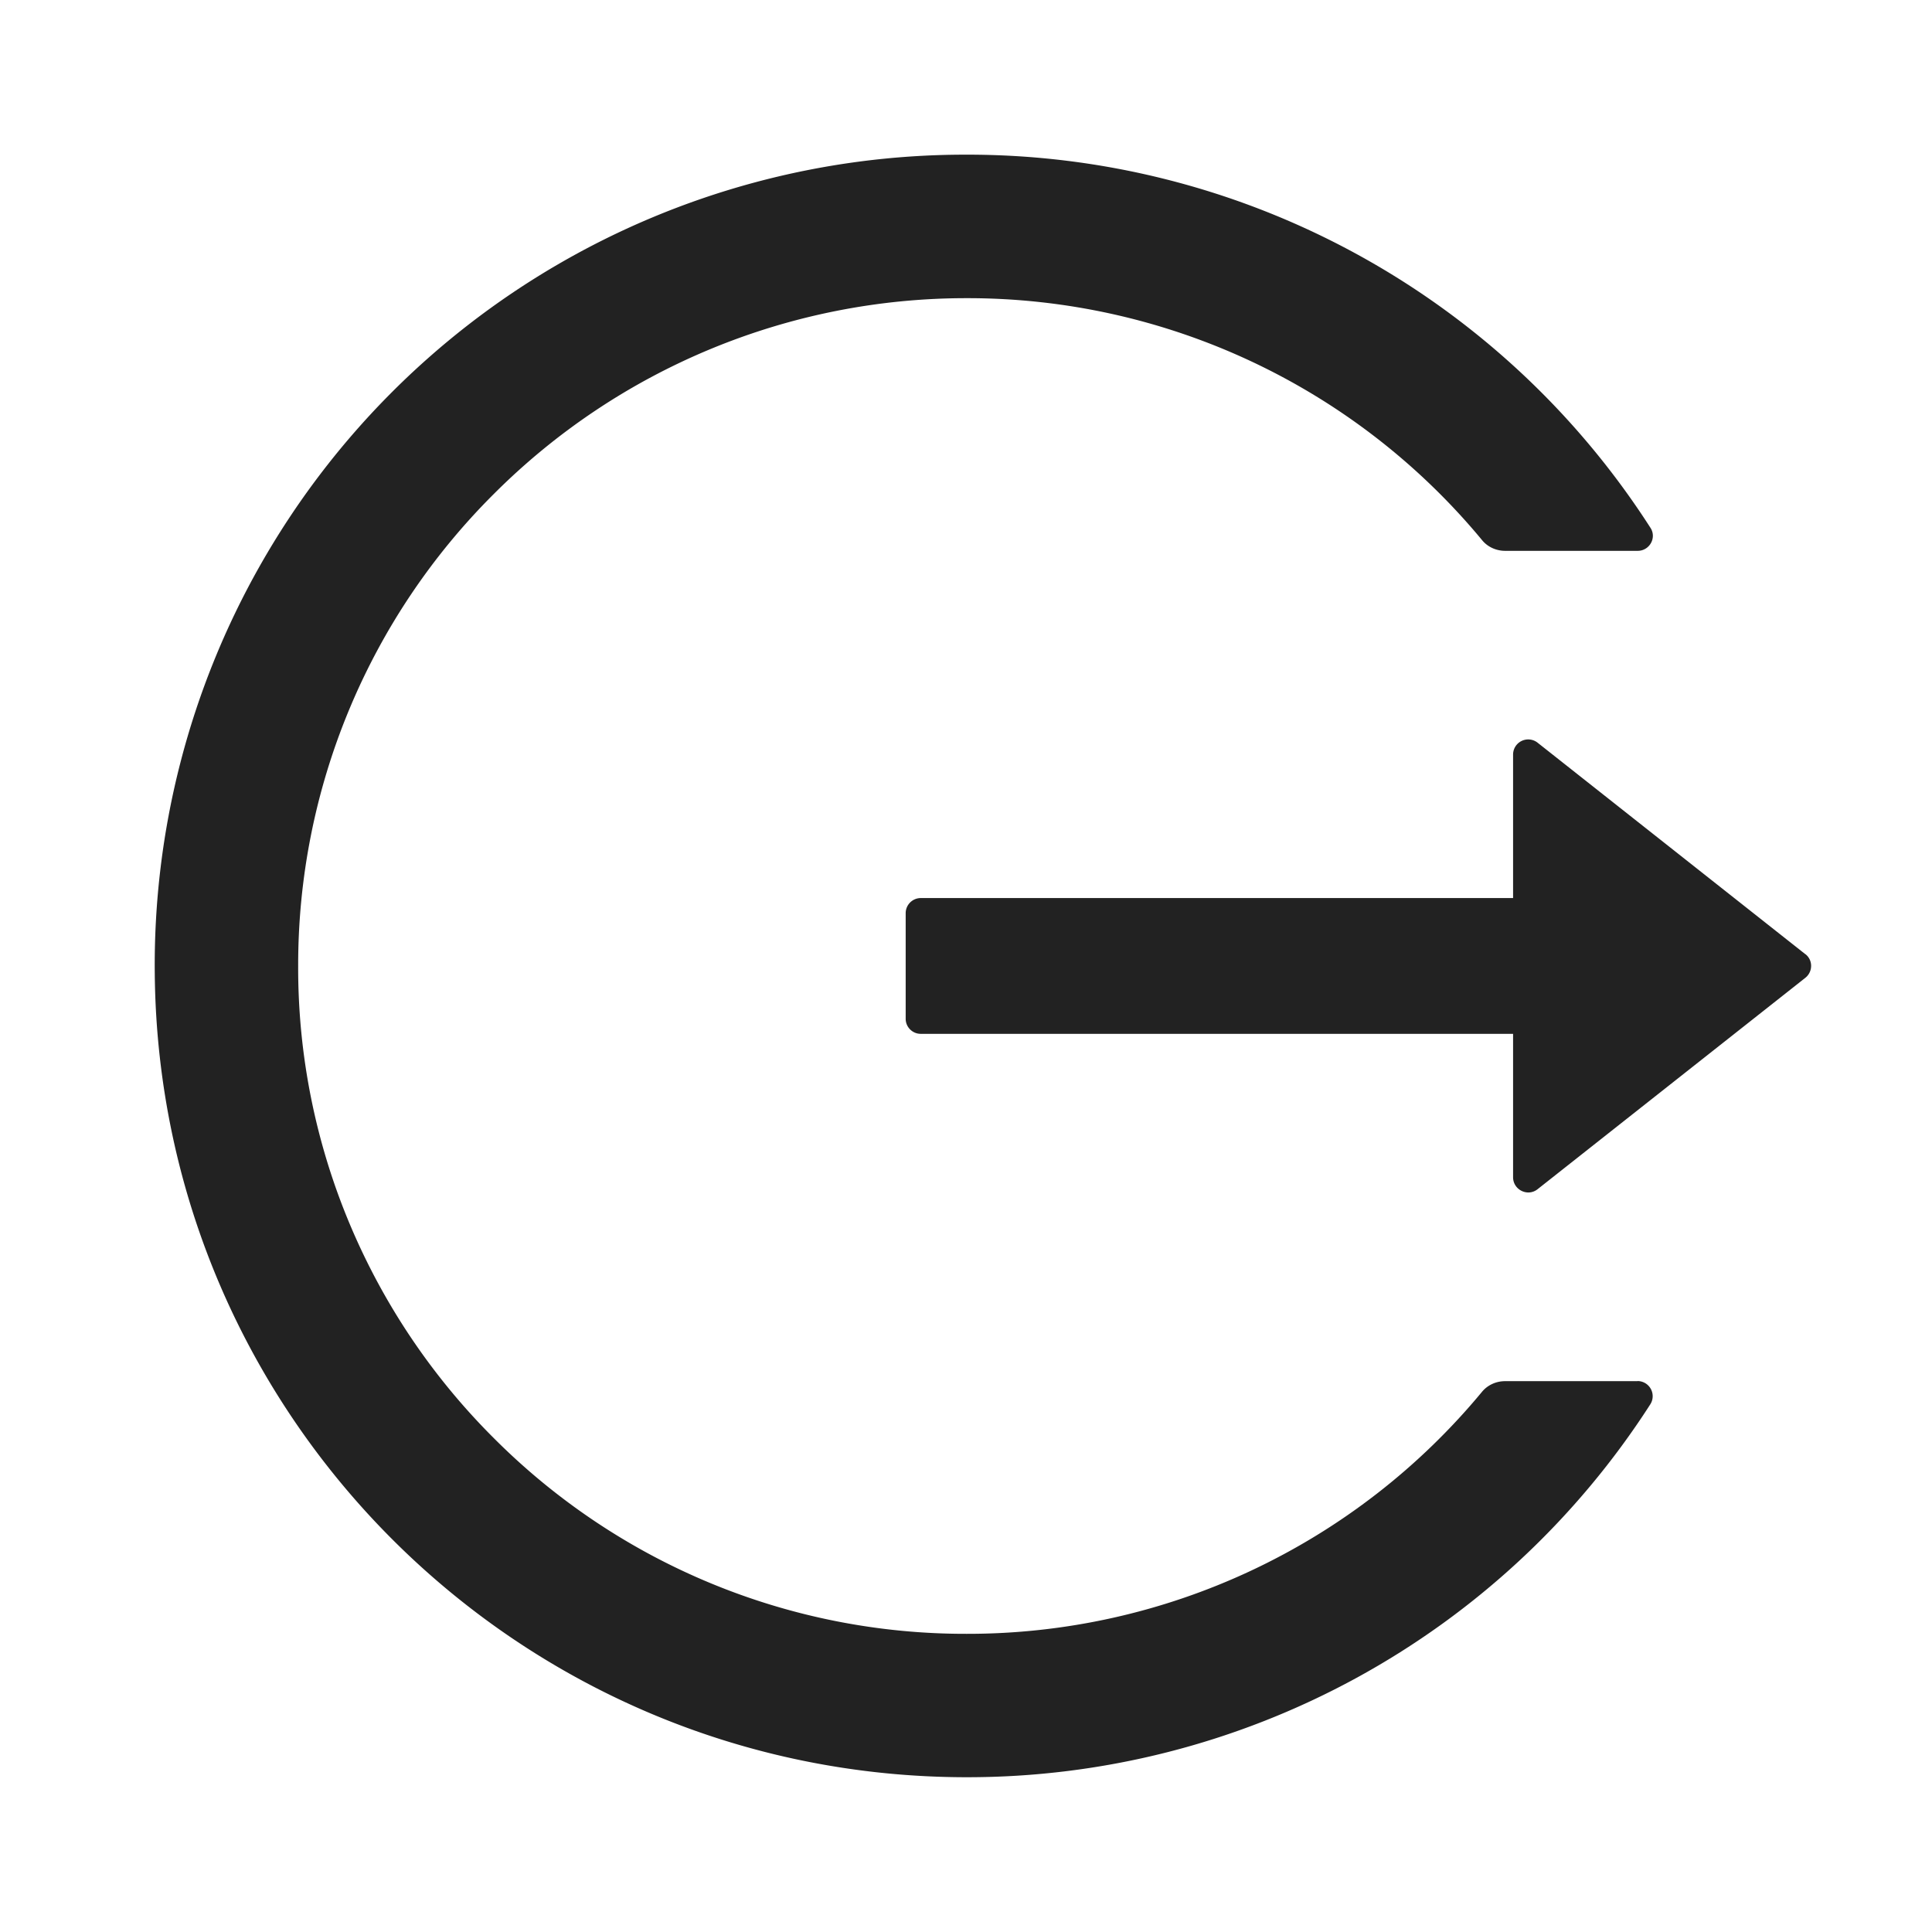 <svg width="18" height="18" viewBox="0 0 18 18" fill="none" xmlns="http://www.w3.org/2000/svg">
  <path
    d="M15.257 12.868h-1.235c-0.084 0 -0.164 0.037 -0.216 0.101a6.221 6.221 0 0 1 -4.799 2.253 6.202 6.202 0 0 1 -4.405 -1.822 6.21 6.21 0 0 1 -1.336 -1.978A6.162 6.162 0 0 1 2.778 9a6.193 6.193 0 0 1 1.825 -4.4 6.22 6.22 0 0 1 4.405 -1.822 6.221 6.221 0 0 1 4.799 2.253c0.052 0.065 0.133 0.101 0.216 0.101h1.235c0.111 0 0.18 -0.123 0.118 -0.216a7.562 7.562 0 0 0 -6.388 -3.475 7.55 7.55 0 0 0 -7.546 7.636c0.042 4.14 3.413 7.481 7.566 7.481a7.564 7.564 0 0 0 6.368 -3.475 0.141 0.141 0 0 0 -0.118 -0.216Zm1.563 -3.978L14.326 6.92a0.141 0.141 0 0 0 -0.229 0.111v1.336h-5.519a0.141 0.141 0 0 0 -0.14 0.14v0.985c0 0.077 0.063 0.14 0.14 0.14h5.519v1.336c0 0.118 0.137 0.185 0.229 0.111l2.494 -1.969a0.142 0.142 0 0 0 0.04 -0.172 0.142 0.142 0 0 0 -0.04 -0.049Z"
    fill="#222222" />
</svg>